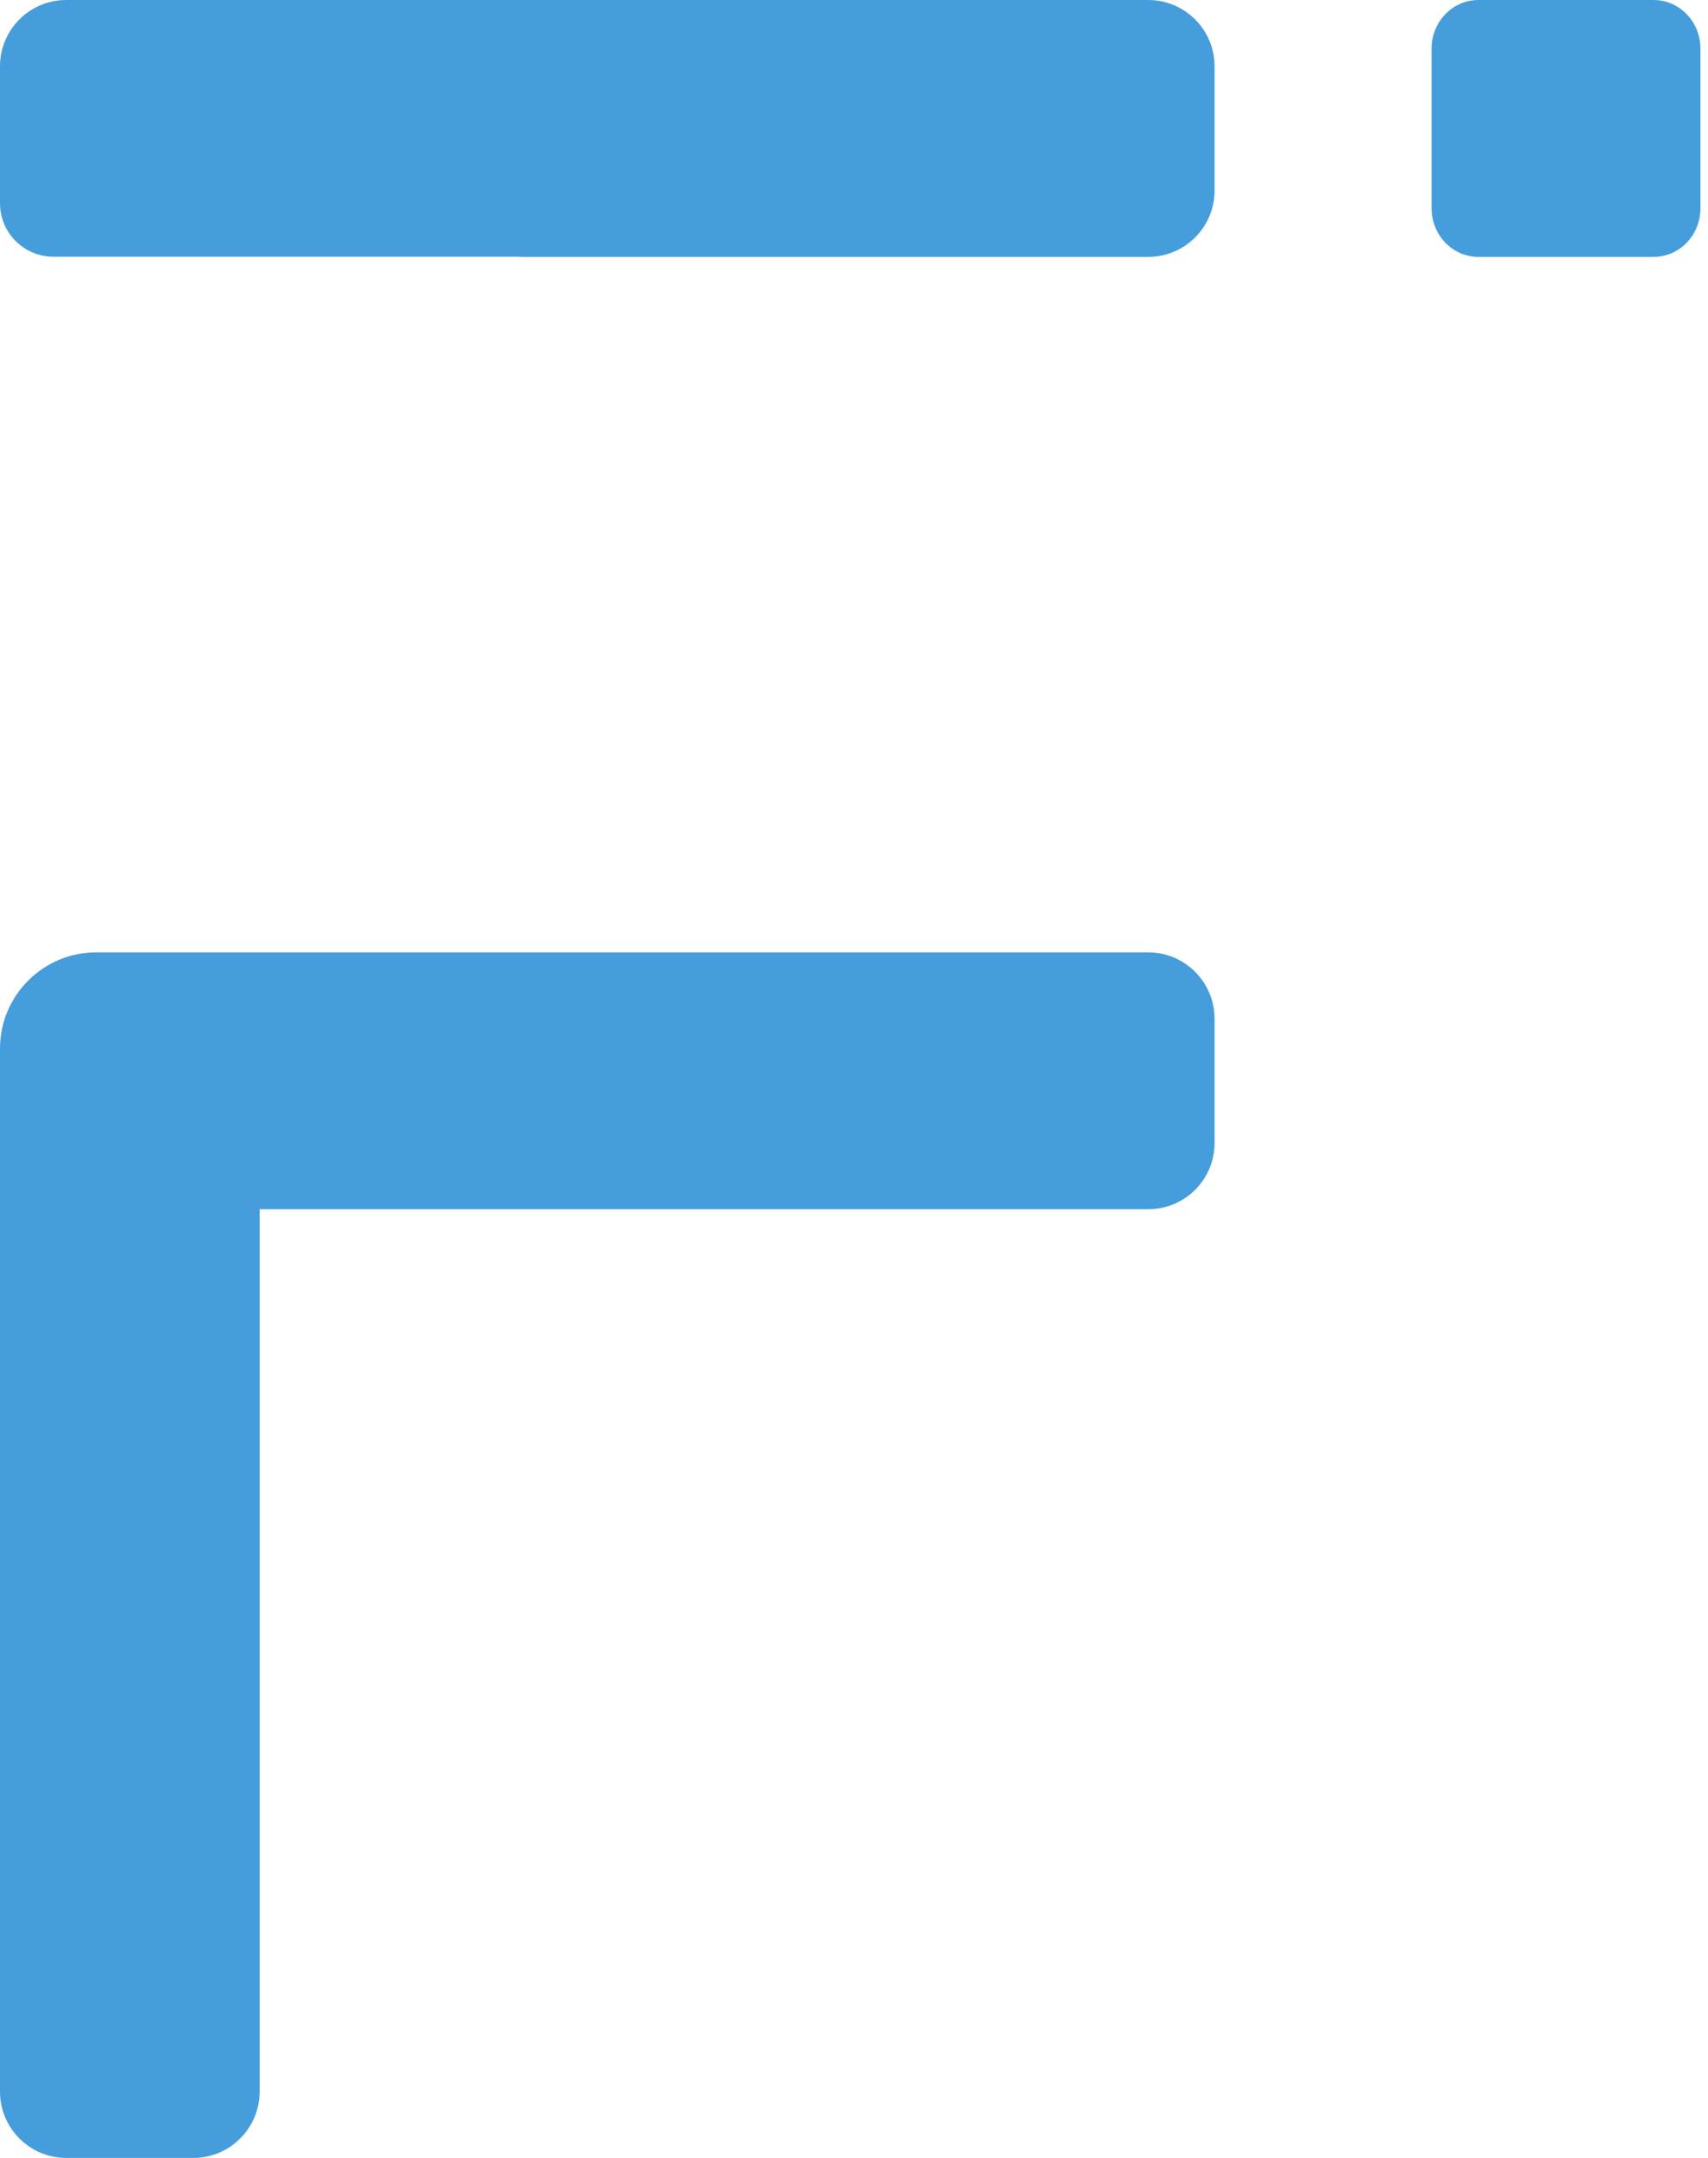 <svg width="19" height="24" viewBox="0 0 19 24" fill="none" xmlns="http://www.w3.org/2000/svg">
<g clipPath="url(#clip0_581_20896)">
<path d="M18.395 0H16.446C16.158 0 15.925 0.242 15.925 0.54V2.317C15.925 2.615 16.158 2.857 16.446 2.857H18.395C18.683 2.857 18.916 2.615 18.916 2.317V0.54C18.916 0.242 18.683 0 18.395 0Z" fill="#469DDC"/>
<path d="M12.773 10.592H1.07C0.479 10.592 0 11.072 0 11.662V23.262C0 23.669 0.33 24 0.737 24H2.151C2.558 24 2.888 23.669 2.888 23.262V13.449H12.773C13.18 13.449 13.511 13.119 13.511 12.712V11.33C13.511 10.923 13.18 10.592 12.773 10.592" fill="#469DDC"/>
<path d="M12.773 0H0.737C0.33 0 0 0.33 0 0.737V2.26C0 2.589 0.266 2.855 0.594 2.855H5.775V2.857H12.773C13.18 2.857 13.511 2.527 13.511 2.119V0.738C13.511 0.33 13.18 0 12.773 0" fill="#469DDC"/>
</g>
<defs>
<clipPath id="clip0_581_20896">
<rect width="18.916" height="24" fill="white"/>
</clipPath>
</defs>
</svg>
